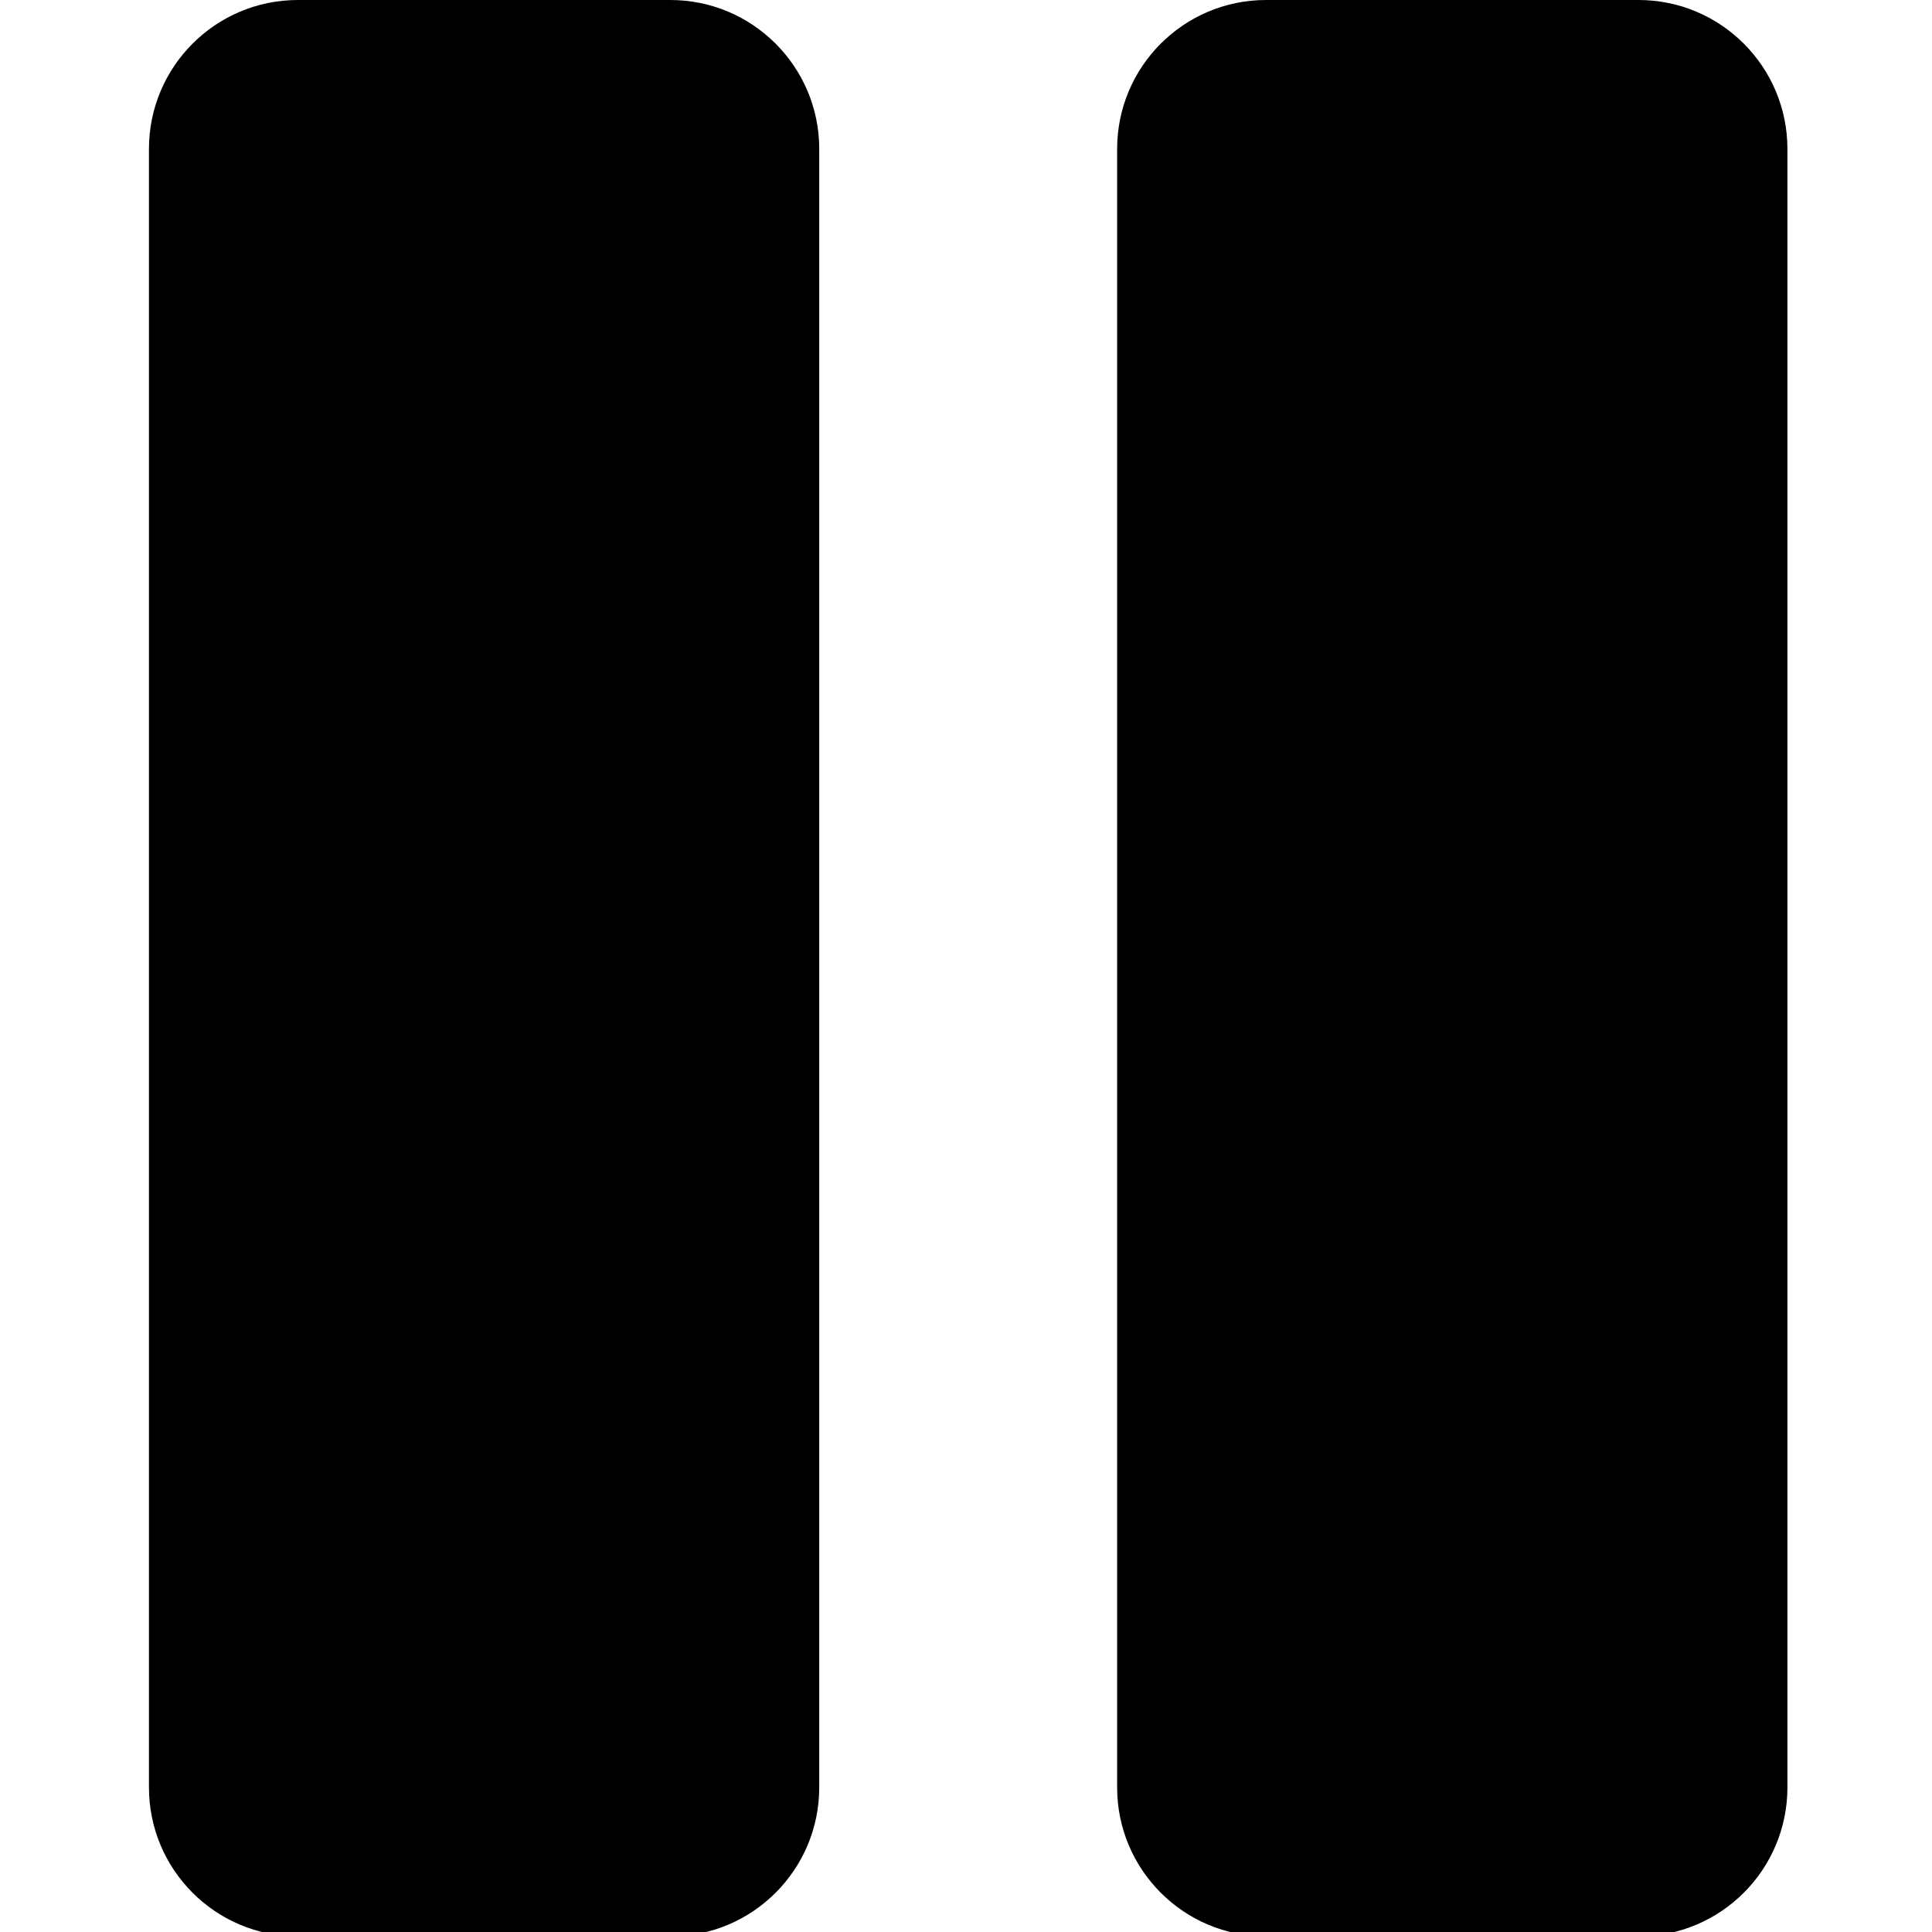 <?xml version="1.0" encoding="iso-8859-1"?>
<!DOCTYPE svg>

<svg id="pause-icon" viewBox="0 0 232.153 232.153">
  <path
    d="M80.543,0H35.797c-9.885,0-17.898,8.014-17.898,17.898v196.883
  c0,9.885,8.013,17.898,17.898,17.898h44.746c9.885,0,17.898-8.013,17.898-17.898V17.898C98.44,8.014,90.427,0,80.543,0z M196.882,0
  h-44.746c-9.886,0-17.899,8.014-17.899,17.898v196.883c0,9.885,8.013,17.898,17.899,17.898h44.746
  c9.885,0,17.898-8.013,17.898-17.898V17.898C214.781,8.014,206.767,0,196.882,0z"
  />
</svg>
